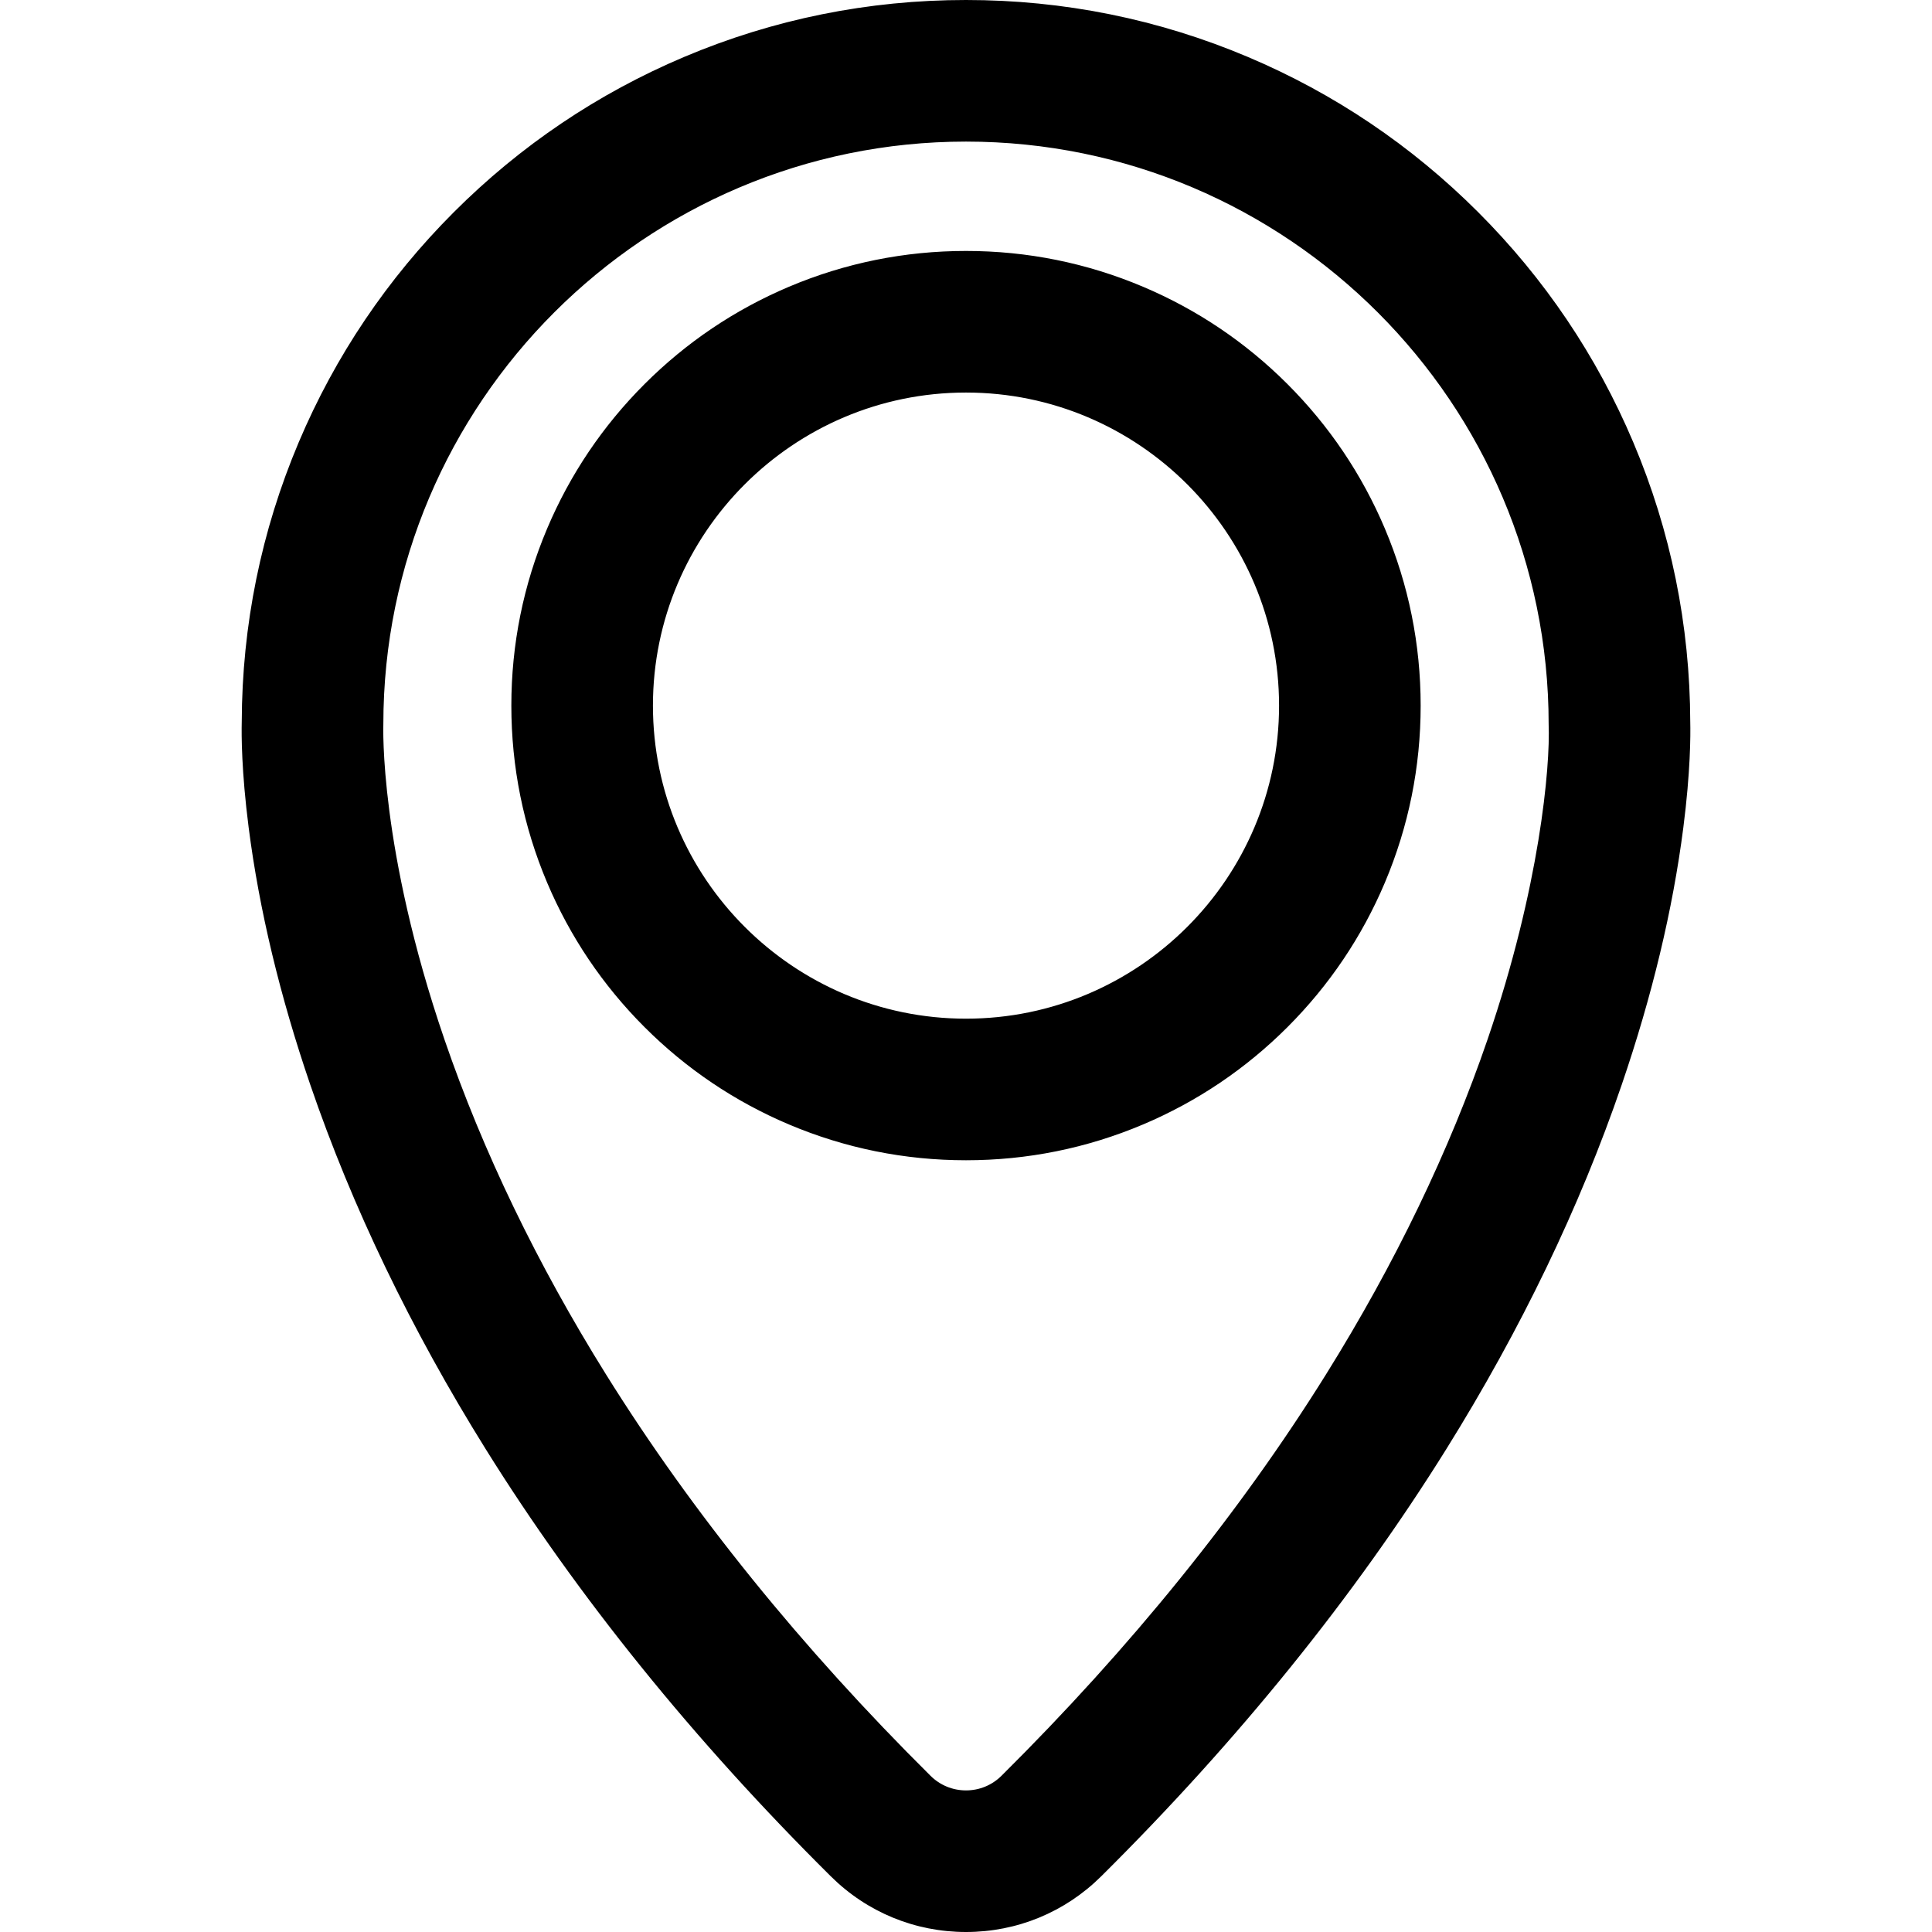 <?xml version="1.0" encoding="iso-8859-1"?>
<!-- Generator: Adobe Illustrator 16.0.0, SVG Export Plug-In . SVG Version: 6.00 Build 0)  -->
<!DOCTYPE svg PUBLIC "-//W3C//DTD SVG 1.1//EN" "http://www.w3.org/Graphics/SVG/1.1/DTD/svg11.dtd">
<svg version="1.1" id="Capa_1" xmlns="http://www.w3.org/2000/svg" xmlns:xlink="http://www.w3.org/1999/xlink" x="0px" y="0px"
	 width="598.166px" height="598.166px" viewBox="0 0 598.166 598.166" style="enable-background:new 0 0 598.166 598.166;"
	 xml:space="preserve">
<g>
	<g>
		<path d="M77.484,256.149c3.249,25.337,9.668,52.12,19.079,79.603c12.914,37.715,31.157,75.605,54.226,112.616
			c28.436,45.625,64.362,90.102,106.78,132.194c11.113,11.029,25.857,17.104,41.515,17.104s30.401-6.075,41.516-17.104
			c42.417-42.092,78.344-86.569,106.779-132.193c23.068-37.011,41.312-74.9,54.226-112.616
			c9.411-27.482,15.829-54.265,19.078-79.603c2.231-17.393,2.234-28.619,2.137-32.581c-0.087-29.95-6.007-59.026-17.599-86.434
			c-11.271-26.647-27.397-50.57-47.932-71.104c-20.534-20.534-44.456-36.66-71.104-47.931C358.573,6.421,329.269,0.5,299.083,0.5
			c-30.185,0-59.49,5.922-87.101,17.6c-26.648,11.271-50.57,27.397-71.104,47.931c-20.535,20.534-36.66,44.457-47.931,71.104
			c-11.592,27.407-17.512,56.485-17.599,86.434C75.25,227.53,75.254,238.756,77.484,256.149z M310.422,550.154
			c-3.139,3.114-7.239,4.672-11.339,4.672s-8.2-1.558-11.338-4.672C112.087,375.842,118.181,224.359,118.187,224.237v-0.001
			c0-99.907,80.99-180.897,180.896-180.897c99.906,0,180.896,80.99,180.896,180.896v0.001
			C479.984,224.359,486.079,375.842,310.422,550.154z"/>
		<path d="M299.083,598.166c-15.791,0-30.659-6.126-41.867-17.249c-42.446-42.12-78.396-86.627-106.853-132.284
			c-23.086-37.04-41.347-74.964-54.274-112.719c-9.421-27.514-15.848-54.329-19.102-79.701c-2.23-17.397-2.239-28.633-2.14-32.657
			c0.087-30.004,6.021-59.15,17.638-86.616c11.297-26.708,27.459-50.685,48.038-71.263c20.58-20.58,44.557-36.742,71.263-48.038
			C239.461,5.935,268.832,0,299.083,0c30.253,0,59.623,5.935,87.296,17.64c26.707,11.295,50.683,27.458,71.263,48.038
			c20.579,20.579,36.741,44.555,48.038,71.263c11.617,27.466,17.552,56.612,17.639,86.627c0.099,4.018,0.089,15.265-2.141,32.646
			c-3.254,25.375-9.681,52.19-19.102,79.701c-12.925,37.752-31.186,75.676-54.274,112.719
			c-28.456,45.657-64.406,90.164-106.851,132.283C329.741,592.04,314.873,598.166,299.083,598.166z M299.083,1
			c-30.117,0-59.356,5.908-86.906,17.561c-26.587,11.245-50.457,27.335-70.945,47.824c-20.487,20.486-36.578,44.356-47.824,70.945
			c-11.564,27.343-17.472,56.358-17.559,86.24c-0.099,4.012-0.09,15.188,2.132,32.516c3.245,25.305,9.656,52.054,19.056,79.504
			c12.903,37.684,31.13,75.538,54.177,112.514c28.415,45.592,64.317,90.038,106.708,132.104
			c11.019,10.936,25.638,16.958,41.163,16.958c15.524,0,30.143-6.022,41.163-16.959c42.391-42.065,78.292-86.512,106.708-132.104
			c23.048-36.979,41.275-74.833,54.177-112.514c9.398-27.446,15.81-54.195,19.055-79.504c2.222-17.313,2.231-28.5,2.133-32.505
			c-0.087-29.893-5.994-58.908-17.56-86.251c-11.246-26.589-27.337-50.458-47.824-70.945
			c-20.488-20.488-44.357-36.579-70.944-47.824C358.44,6.908,329.201,1,299.083,1z M299.083,555.326
			c-4.409,0-8.561-1.711-11.69-4.817c-174.9-173.561-169.777-324.788-169.705-326.295c0-99.999,81.374-181.374,181.396-181.374
			c100.022,0,181.396,81.374,181.396,181.396c0.062,1.536,1.289,38.764-18.947,97.844c-11.877,34.675-28.734,69.639-50.104,103.922
			c-26.702,42.837-60.567,84.728-100.653,124.507C307.644,553.615,303.491,555.326,299.083,555.326z M299.083,43.839
			c-99.471,0-180.396,80.926-180.396,180.397c-0.017,0.399-1.357,38.451,18.932,97.633c11.859,34.591,28.686,69.473,50.014,103.677
			c26.654,42.746,60.455,84.551,100.464,124.254c2.942,2.919,6.843,4.526,10.986,4.526c4.143,0,8.045-1.607,10.986-4.526
			c40.039-39.733,73.86-81.57,100.524-124.351c21.33-34.223,38.154-69.122,50.005-103.729
			c16.139-47.132,19.407-84.363,18.881-97.464C479.479,124.766,398.554,43.839,299.083,43.839z"/>
	</g>
	<g>
		<path d="M398.267,119.279c-12.868-12.868-27.865-22.976-44.572-30.042C336.373,81.911,318,78.196,299.083,78.196
			s-37.291,3.715-54.611,11.041c-16.708,7.067-31.704,17.175-44.572,30.042c-12.868,12.868-22.976,27.865-30.043,44.572
			c-7.327,17.32-11.041,35.694-11.041,54.611c0,18.917,3.714,37.291,11.041,54.611c7.067,16.708,17.174,31.705,30.043,44.572
			c12.868,12.868,27.864,22.976,44.572,30.043c17.321,7.325,35.694,11.04,54.611,11.04s37.291-3.715,54.611-11.04
			c16.707-7.067,31.704-17.175,44.572-30.043c12.867-12.867,22.976-27.864,30.043-44.572c7.326-17.32,11.04-35.694,11.04-54.611
			c0-18.917-3.714-37.291-11.04-54.611C421.242,147.144,411.135,132.147,398.267,119.279z M299.083,315.89
			c-53.807,0-97.427-43.619-97.427-97.427s43.62-97.426,97.427-97.426c53.807,0,97.427,43.619,97.427,97.427
			S352.89,315.89,299.083,315.89z"/>
		<path d="M299.083,359.229c-18.983,0-37.422-3.728-54.806-11.079c-16.769-7.094-31.818-17.237-44.73-30.15
			c-12.912-12.91-23.056-27.96-30.15-44.73c-7.352-17.38-11.08-35.819-11.08-54.806s3.728-37.425,11.08-54.806
			c7.093-16.769,17.237-31.818,30.15-44.731c12.913-12.914,27.963-23.057,44.73-30.149c17.383-7.352,35.822-11.08,54.806-11.08
			c18.982,0,37.422,3.728,54.806,11.08c16.769,7.093,31.818,17.236,44.731,30.149c12.913,12.913,23.057,27.962,30.15,44.731
			c7.352,17.381,11.079,35.82,11.079,54.806s-3.728,37.425-11.079,54.806c-7.094,16.768-17.237,31.817-30.15,44.73
			c-12.912,12.912-27.962,23.057-44.731,30.15C336.506,355.501,318.066,359.229,299.083,359.229z M299.083,78.696
			c-18.849,0-37.158,3.701-54.417,11.001c-16.648,7.042-31.591,17.114-44.413,29.936c-12.821,12.821-22.893,27.764-29.936,44.414
			c-7.3,17.257-11.001,35.565-11.001,54.417s3.701,37.16,11.001,54.416c7.043,16.651,17.116,31.594,29.936,44.413
			c12.821,12.821,27.763,22.894,44.413,29.936c17.26,7.3,35.568,11.001,54.417,11.001s37.157-3.701,54.417-11.001
			c16.649-7.043,31.592-17.114,44.413-29.936s22.894-27.764,29.936-44.413c7.3-17.256,11.001-35.565,11.001-54.416
			s-3.701-37.16-11.001-54.417c-7.042-16.649-17.114-31.592-29.936-44.414c-12.822-12.822-27.765-22.894-44.413-29.936
			C336.239,82.397,317.932,78.696,299.083,78.696z M299.083,316.39c-53.997,0-97.927-43.93-97.927-97.927
			c0-53.997,43.93-97.926,97.927-97.926s97.927,43.93,97.927,97.927C397.01,272.46,353.08,316.39,299.083,316.39z M299.083,121.537
			c-53.446,0-96.927,43.481-96.927,96.926c0,53.446,43.481,96.927,96.927,96.927c53.445,0,96.927-43.481,96.927-96.926
			C396.01,165.018,352.528,121.537,299.083,121.537z"/>
	</g>
</g>
<g>
</g>
<g>
</g>
<g>
</g>
<g>
</g>
<g>
</g>
<g>
</g>
<g>
</g>
<g>
</g>
<g>
</g>
<g>
</g>
<g>
</g>
<g>
</g>
<g>
</g>
<g>
</g>
<g>
</g>
</svg>
